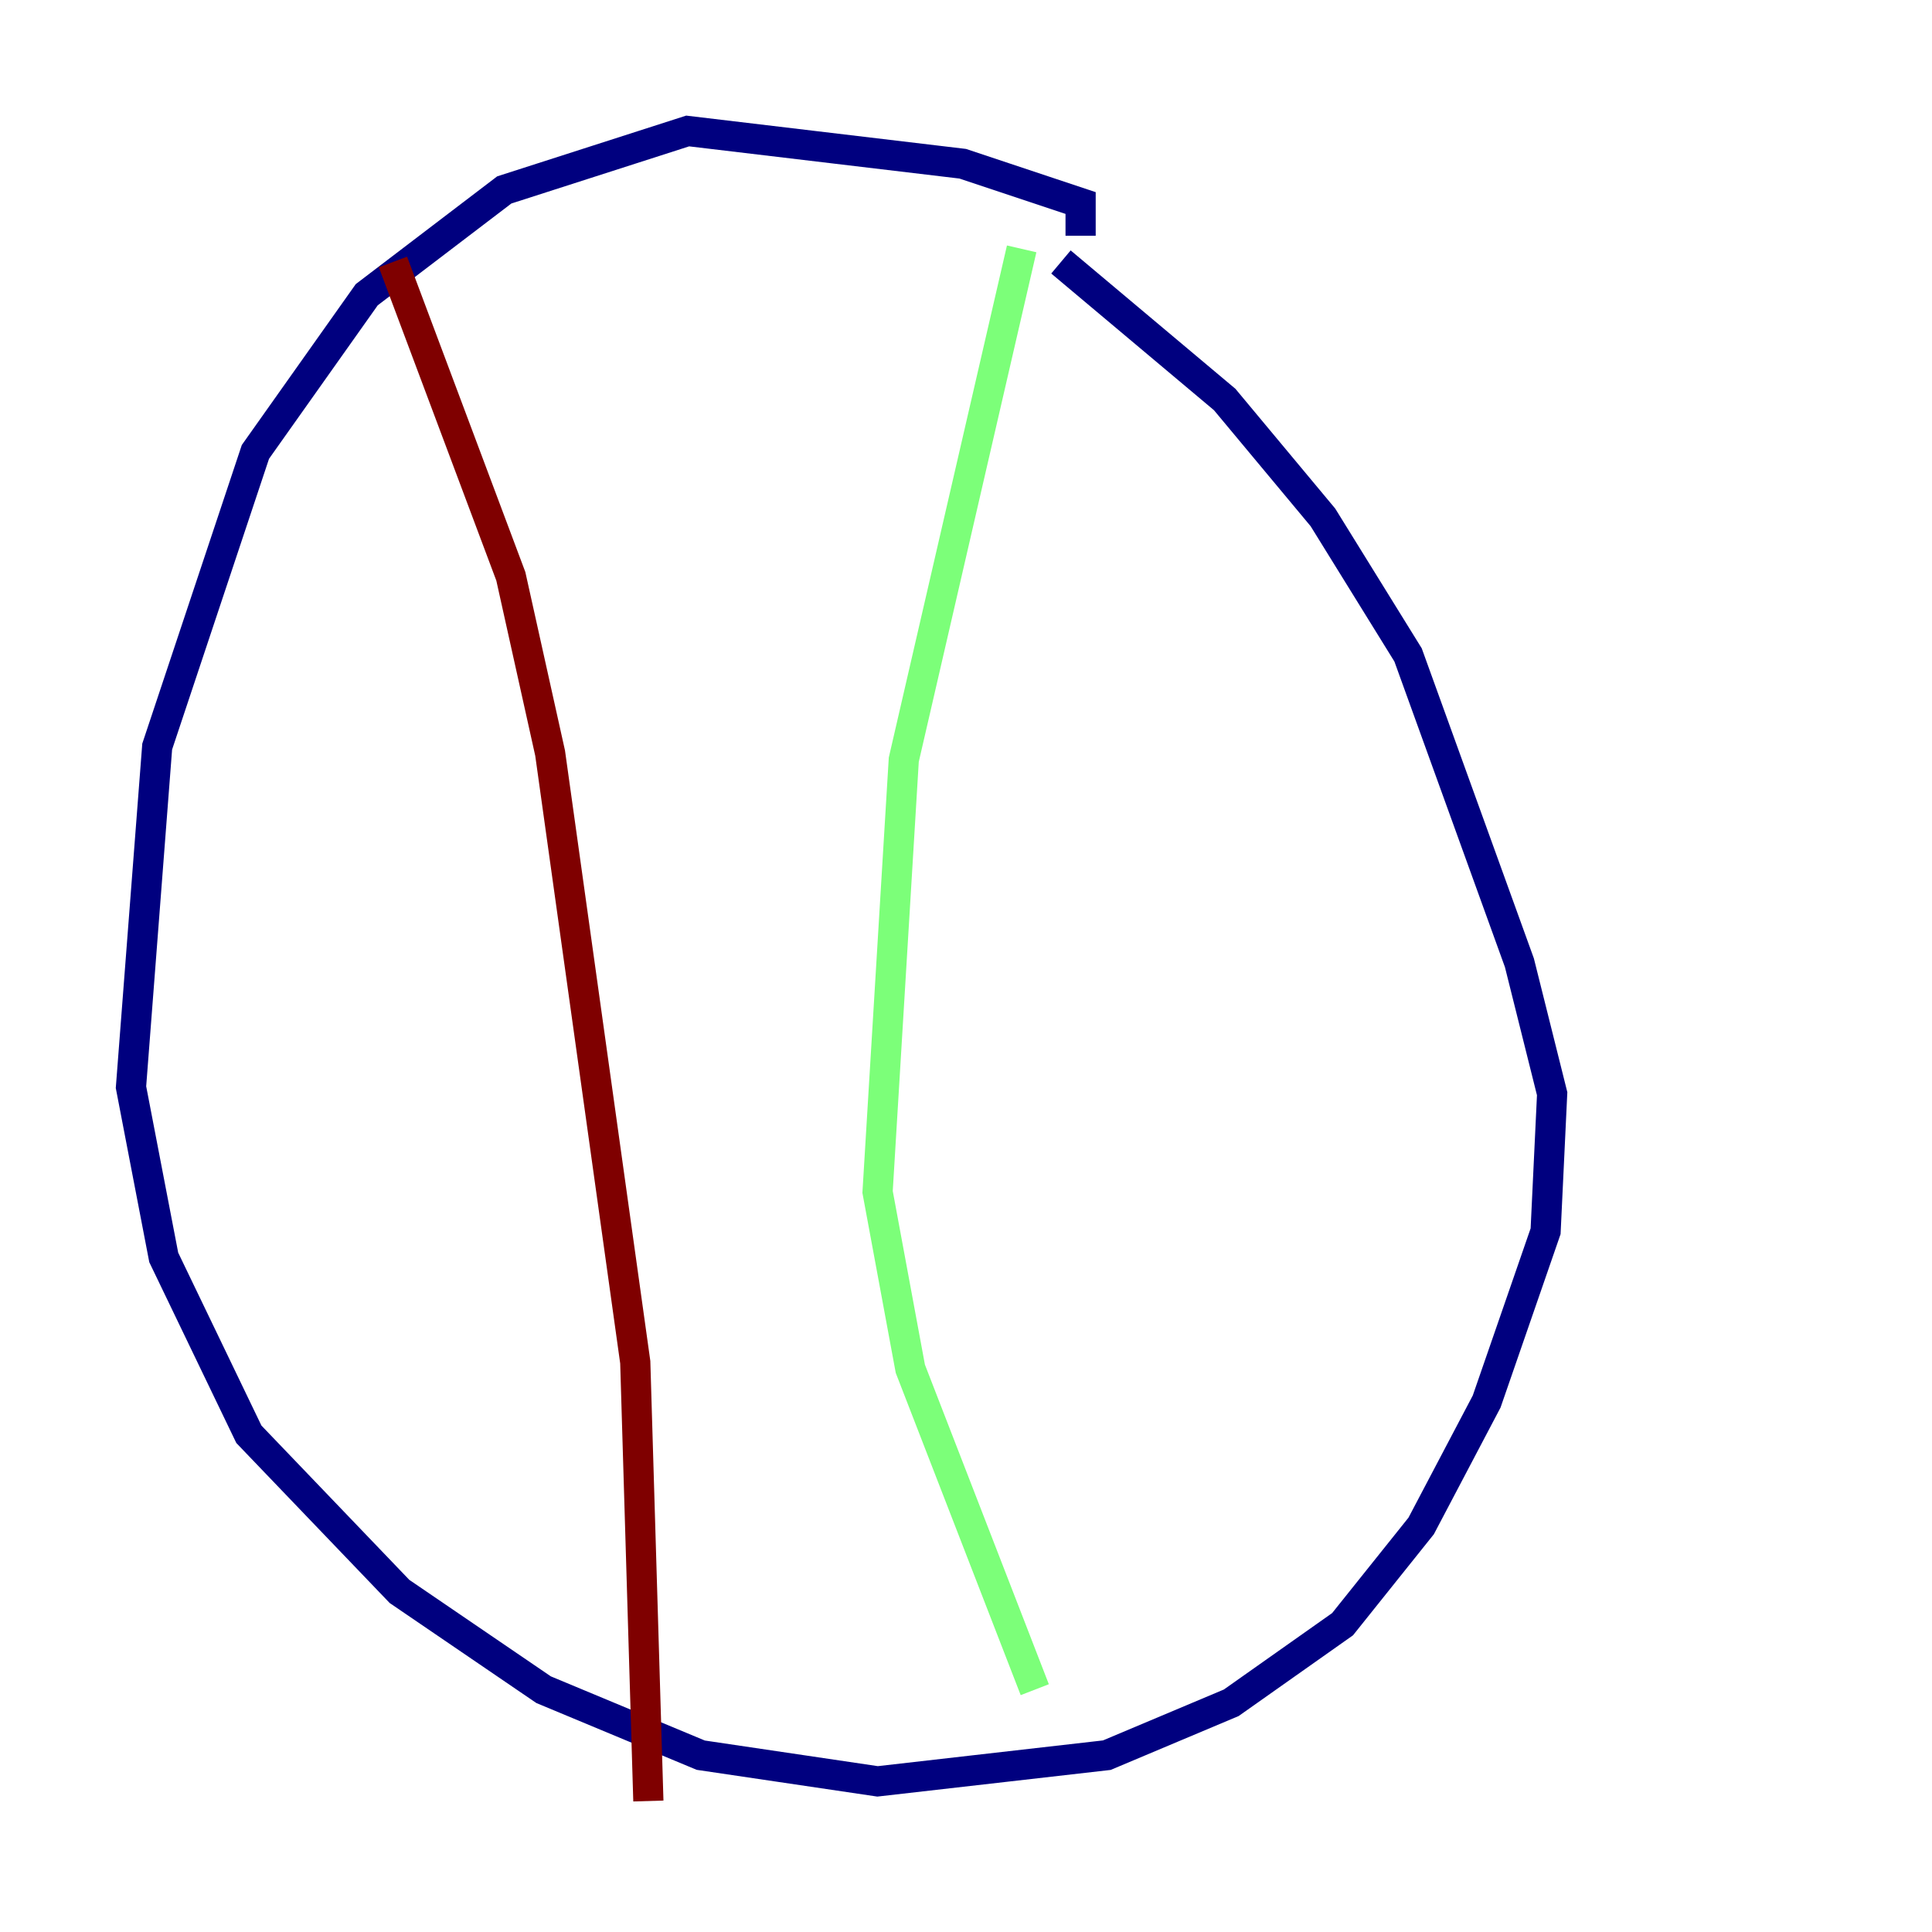 <?xml version="1.0" encoding="utf-8" ?>
<svg baseProfile="tiny" height="128" version="1.2" viewBox="0,0,128,128" width="128" xmlns="http://www.w3.org/2000/svg" xmlns:ev="http://www.w3.org/2001/xml-events" xmlns:xlink="http://www.w3.org/1999/xlink"><defs /><polyline fill="none" points="71.593,15.62 71.593,13.451 63.783,10.848 45.559,8.678 33.41,12.583 24.298,19.525 16.922,29.939 10.414,49.464 8.678,72.027 10.848,83.308 16.488,95.024 26.468,105.437 36.014,111.946 46.427,116.285 58.142,118.02 73.329,116.285 81.573,112.814 88.949,107.607 94.156,101.098 98.495,92.854 102.4,81.573 102.834,72.461 100.664,63.783 93.288,43.39 87.647,34.278 81.139,26.468 70.291,17.356" stroke="#00007f" stroke-width="2" /><polyline fill="none" points="67.688,16.488 59.878,50.332 58.142,78.969 60.312,90.685 68.556,111.946" stroke="#7cff79" stroke-width="2" /><polyline fill="none" points="26.034,17.356 33.844,38.183 36.447,49.898 42.088,90.251 42.956,119.322" stroke="#7f0000" stroke-width="2" /></svg>